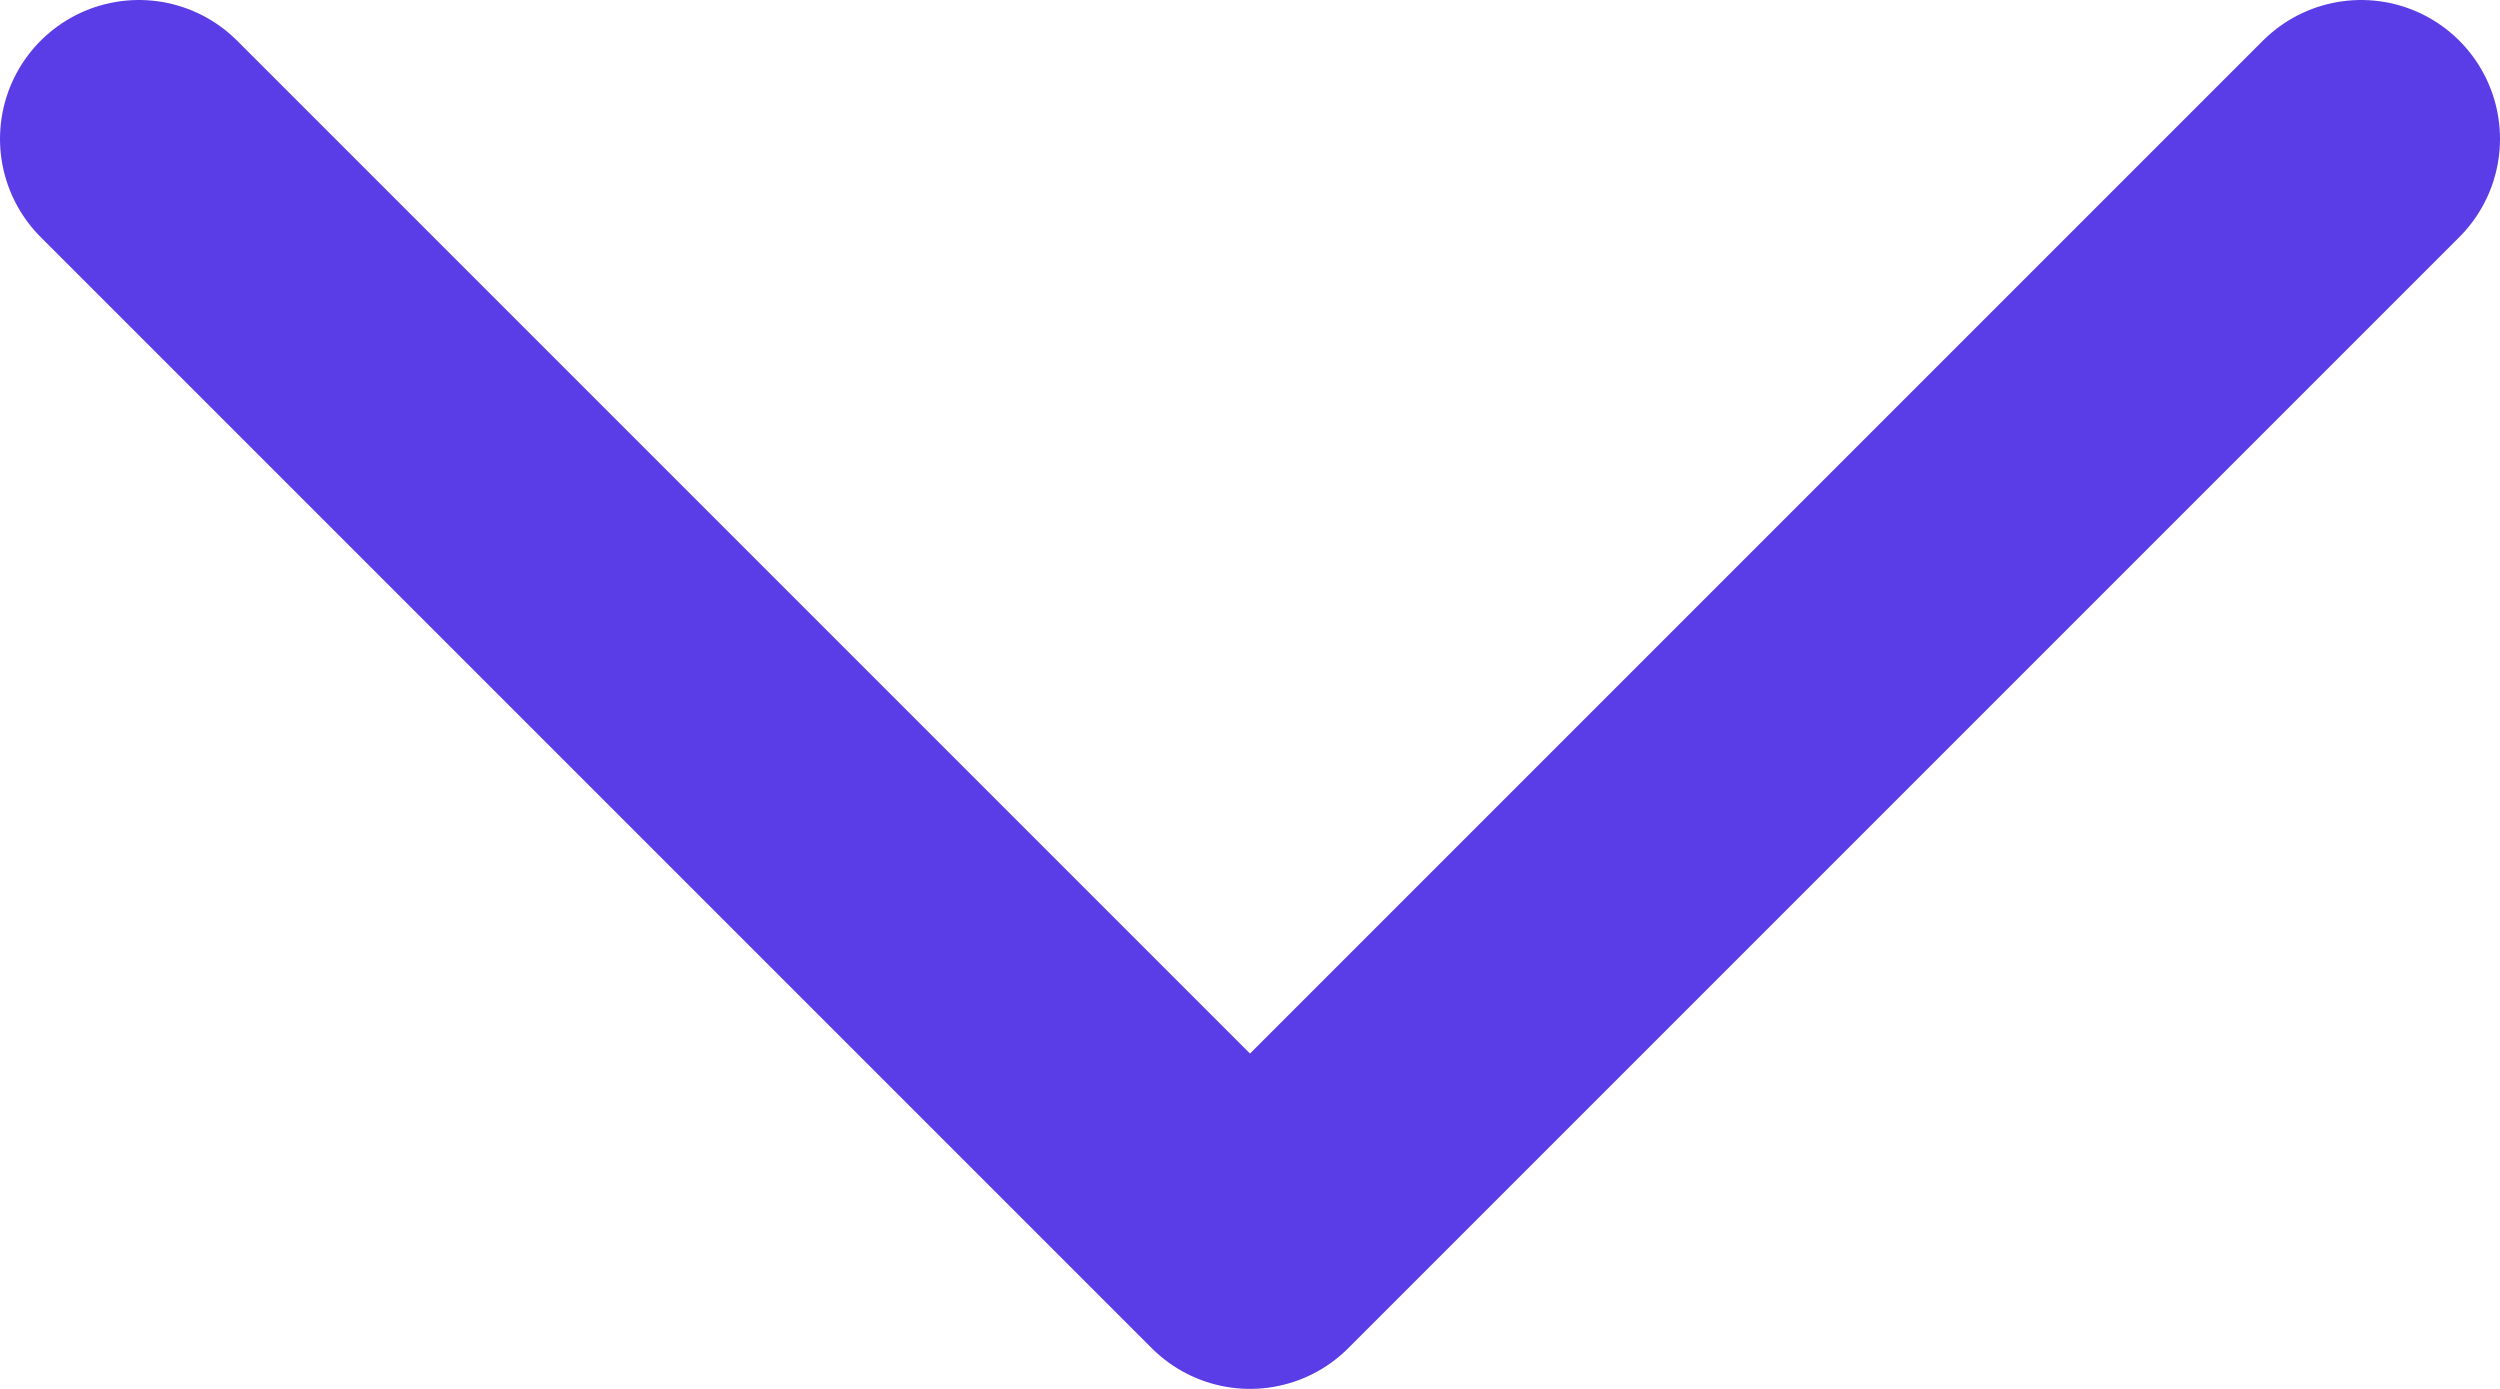 <svg width="18" height="10" viewBox="0 0 18 10" fill="none" xmlns="http://www.w3.org/2000/svg">
<path d="M1 1L9 9L17 1" stroke="#5A3DE6" stroke-width="2" stroke-linecap="round" stroke-linejoin="round"/>
</svg>
